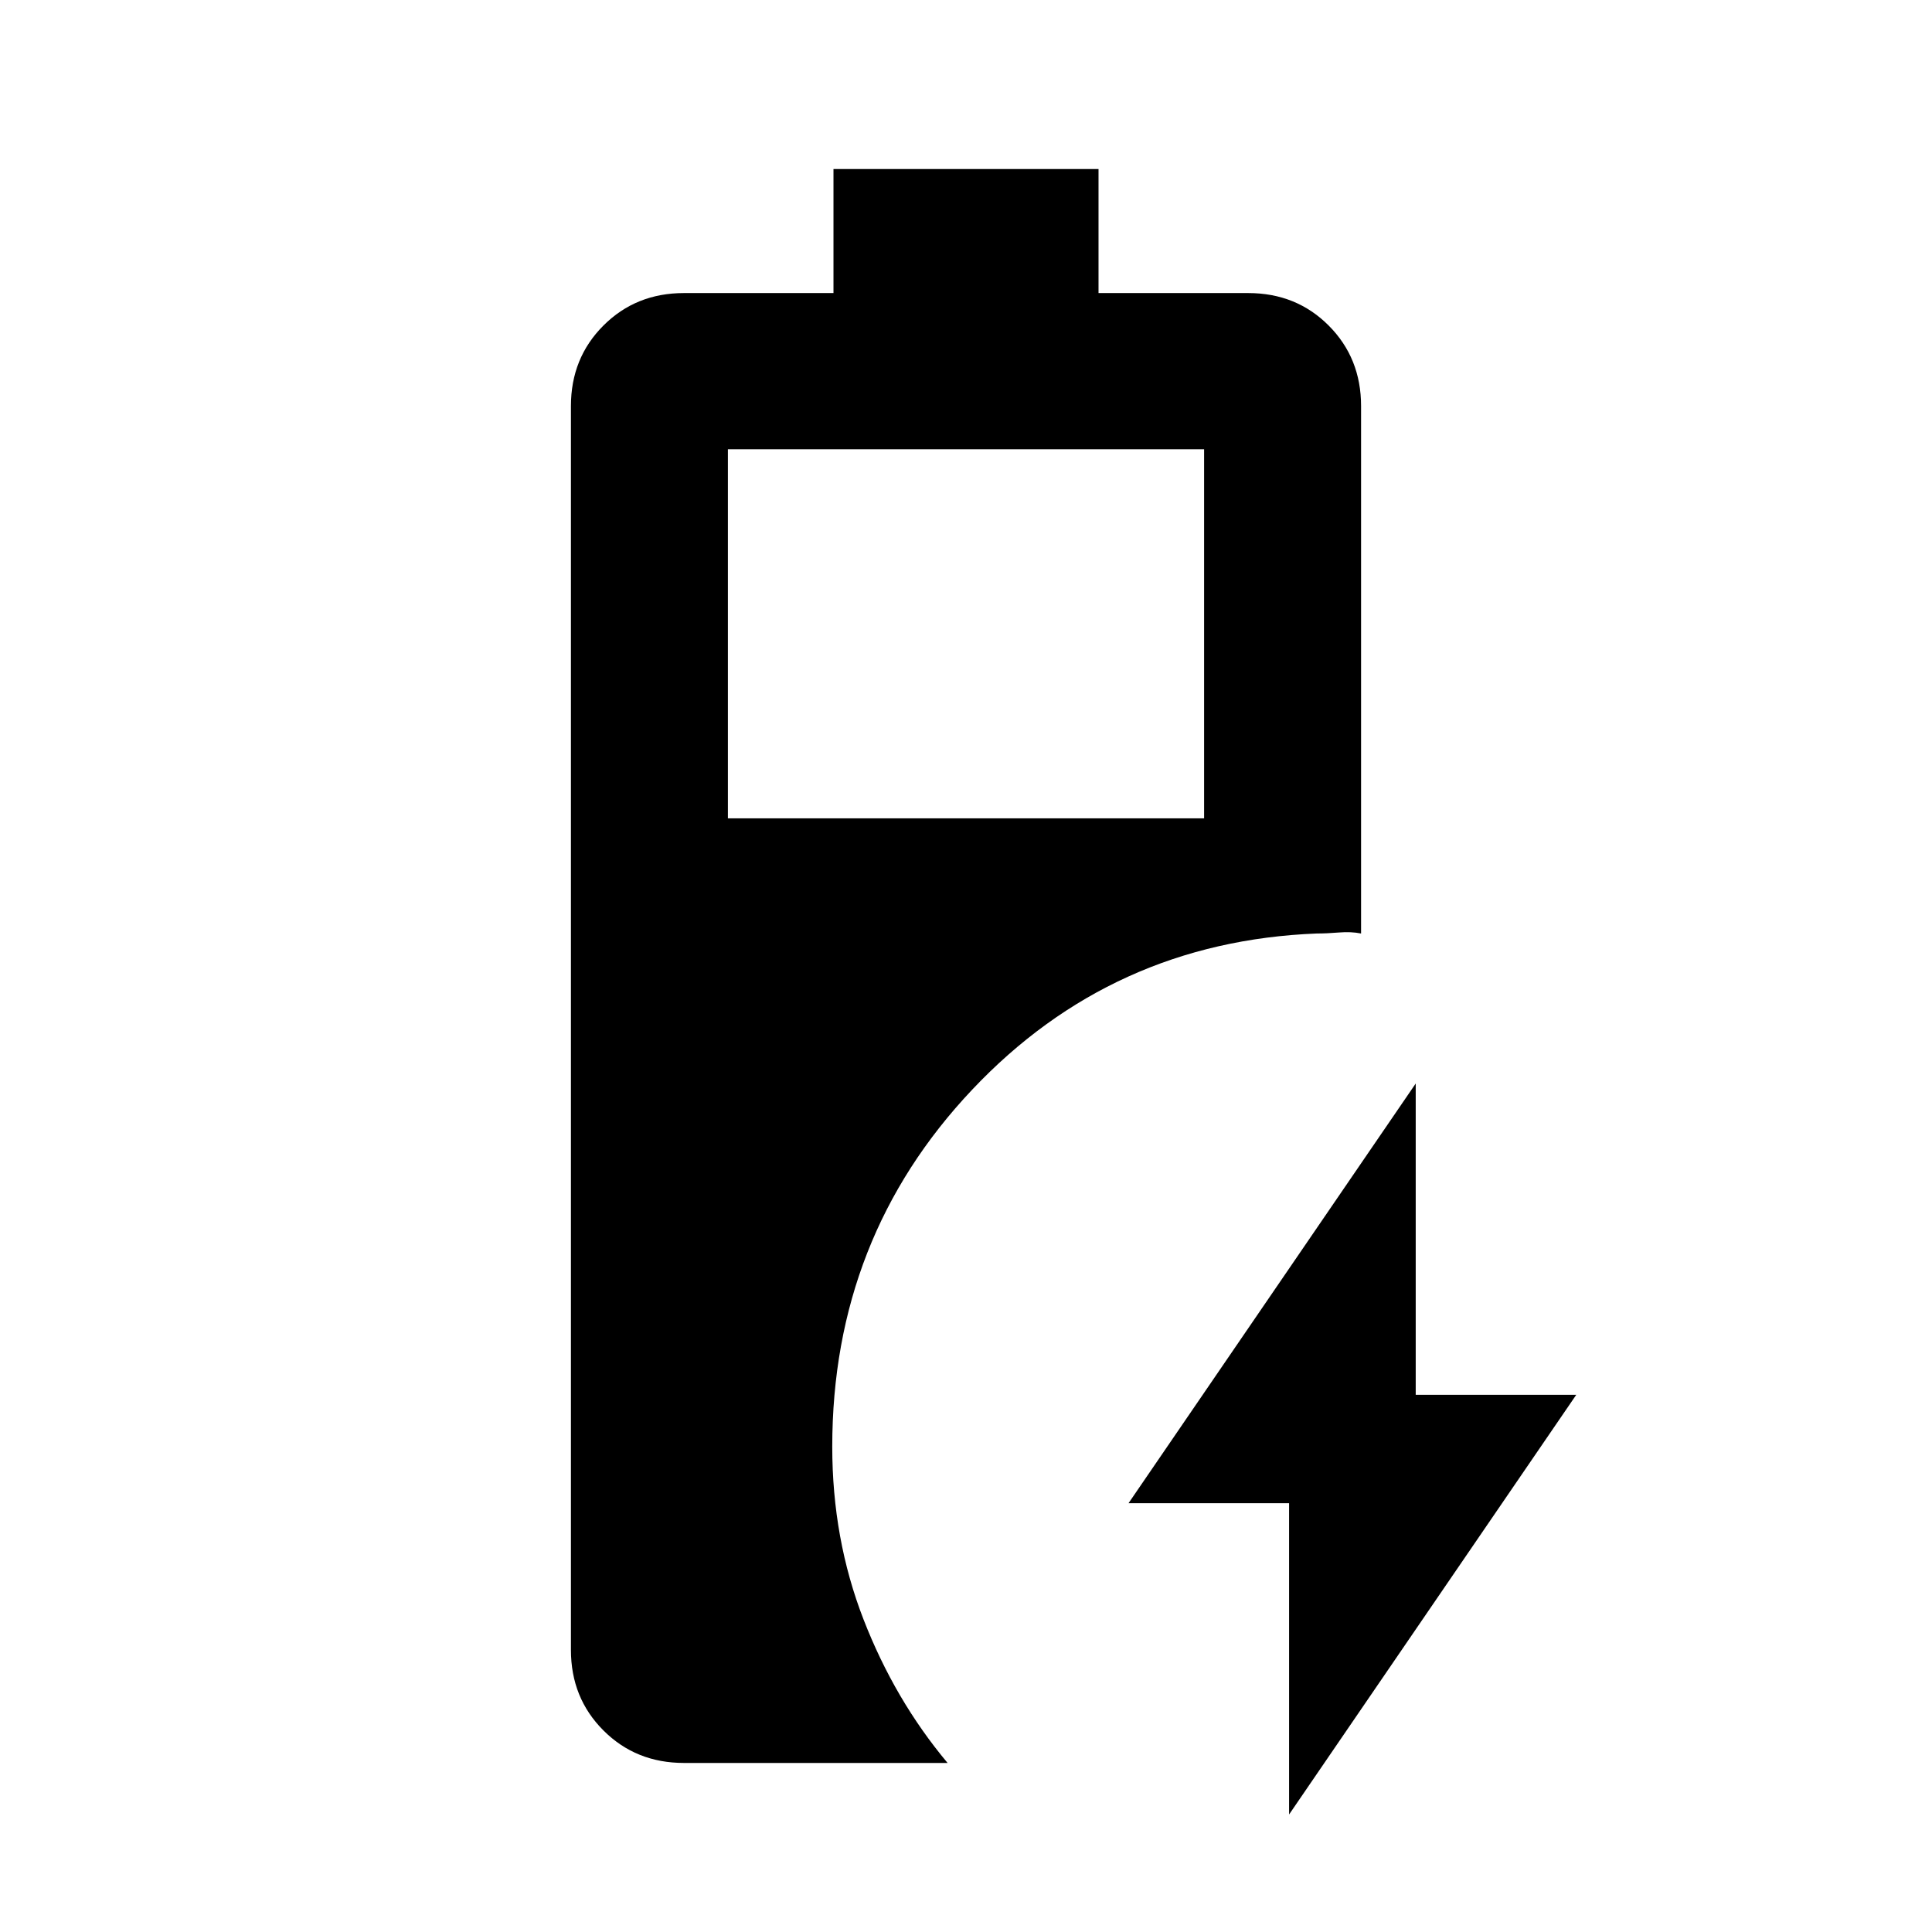 <svg xmlns="http://www.w3.org/2000/svg" height="20" viewBox="0 -960 960 960" width="20"><path d="M339.85-84q-23.87 0-40.01-16.15-16.15-16.14-16.15-40.01v-618.07q0-23.87 16.15-40.01 16.14-16.14 40.01-16.14h74.3V-876h131.7v61.62h74.38q23.88 0 39.98 16.14 16.1 16.14 16.1 40.01v262.08q-5-1-11-.5t-11 .5q-101.7 4-171.23 77.59-69.54 73.59-69.54 177.41 0 45.81 15.54 85.83 15.53 40.01 41.77 71.32h-131Zm21.84-469.38h236.62v-183.39H361.69v183.39ZM640.54-58.39v-154.69h-79.77l142.69-208.53v154.69h79.77L640.54-58.39Z"/></svg>